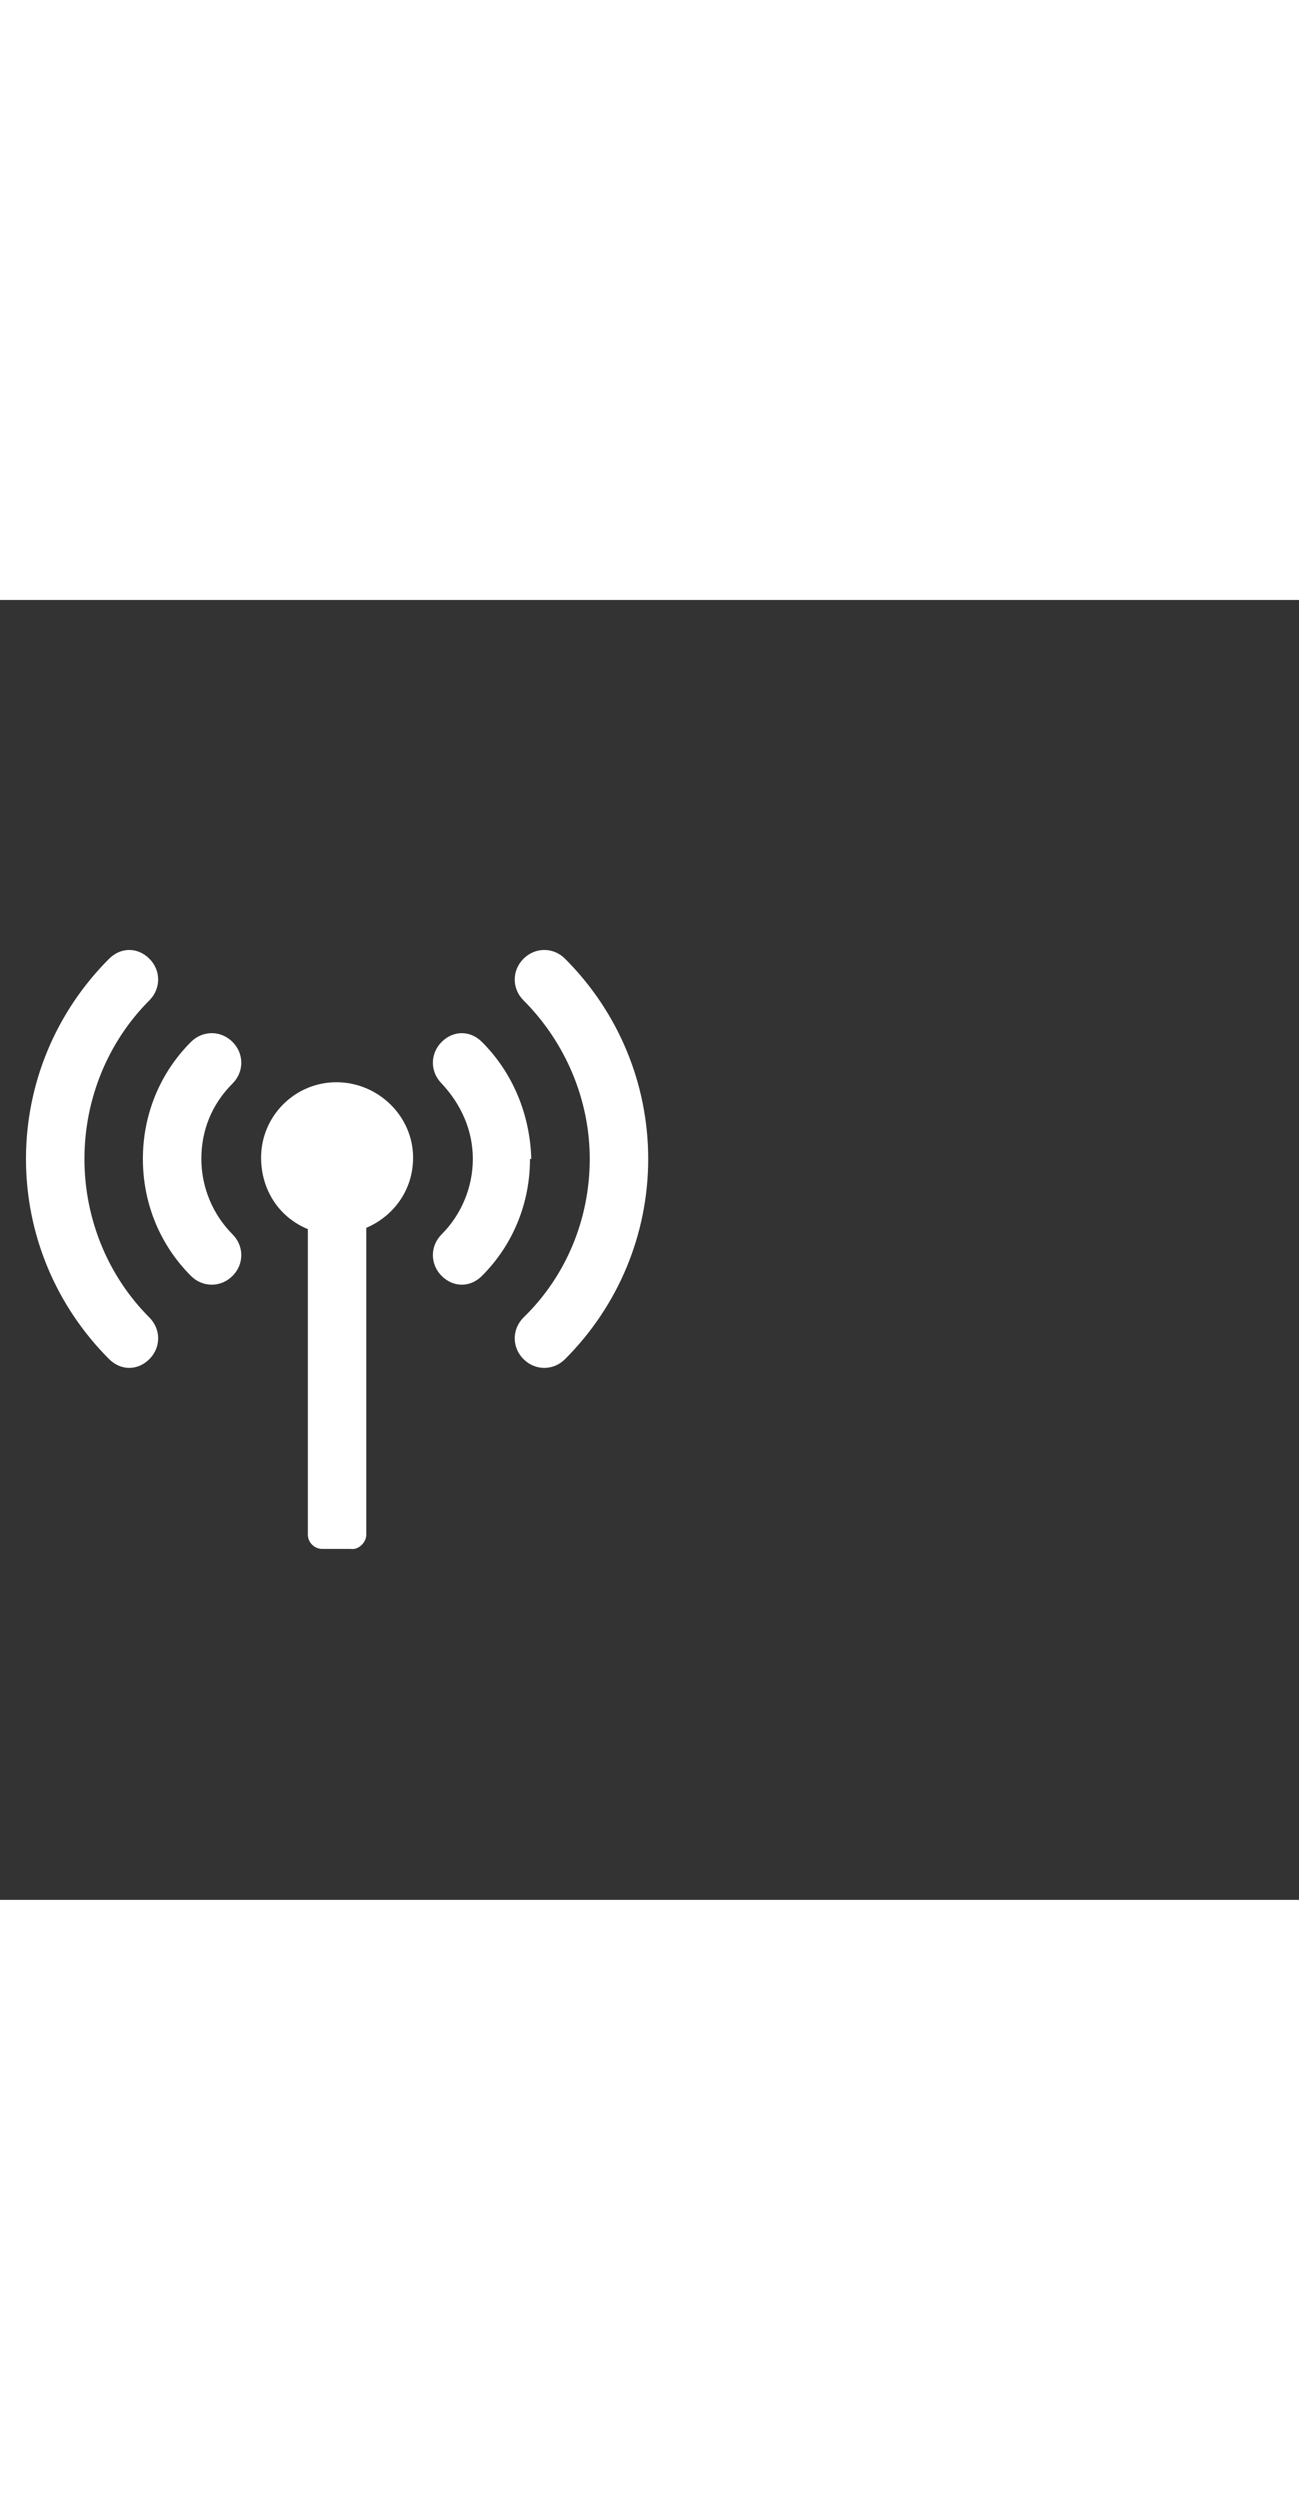 <svg xmlns="http://www.w3.org/2000/svg" width="52" height="100" viewBox="0 -24 100 100" weight="100"><rect x="0" y="-24" width="100" height="100" fill="#333333" stroke="none"/><path d="M2 19c0 5.8 2.3 11.3 6.4 15.4.9.9 2.2.9 3.1 0 .9-.9.9-2.3 0-3.2-3.2-3.2-5-7.6-5-12.2s1.8-9 5-12.2c.9-.9.9-2.3 0-3.2-.9-.9-2.2-.9-3.1 0C4.3 7.7 2 13.2 2 19zm12.7 9c.9.9 2.3.9 3.2 0 .9-.9.9-2.3 0-3.2-1.5-1.5-2.4-3.6-2.4-5.8 0-2.2.8-4.2 2.4-5.8.9-.9.9-2.3 0-3.2-.9-.9-2.3-.9-3.2 0-2.4 2.4-3.7 5.6-3.7 9 0 3.4 1.3 6.6 3.7 9zM43.5 3.6c-.9-.9-2.3-.9-3.2 0-.9.9-.9 2.3 0 3.2 3.2 3.2 5.1 7.6 5.1 12.2s-1.8 9-5.1 12.2c-.9.9-.9 2.3 0 3.2.9.9 2.3.9 3.2 0 4.1-4.1 6.4-9.6 6.4-15.4 0-5.8-2.3-11.3-6.4-15.4zM40.9 19c-.1-3.4-1.4-6.6-3.8-9-.9-.9-2.2-.9-3.1 0-.9.9-.9 2.3 0 3.2 1.5 1.6 2.4 3.6 2.4 5.8 0 2.2-.9 4.3-2.4 5.8-.9.9-.9 2.3 0 3.2.9.9 2.2.9 3.1 0 2.4-2.4 3.7-5.6 3.7-9zM23.7 24.4c-2.2-.9-3.6-3-3.6-5.5 0-3.2 2.6-5.8 5.8-5.8 3.2 0 5.9 2.6 5.9 5.8 0 2.5-1.5 4.5-3.6 5.4v23.6c0 .6-.6 1.2-1.2 1.1h-2.2c-.6 0-1.1-.5-1.1-1.1V24.4z M0.936 0.936" fill="#fff"/></svg>